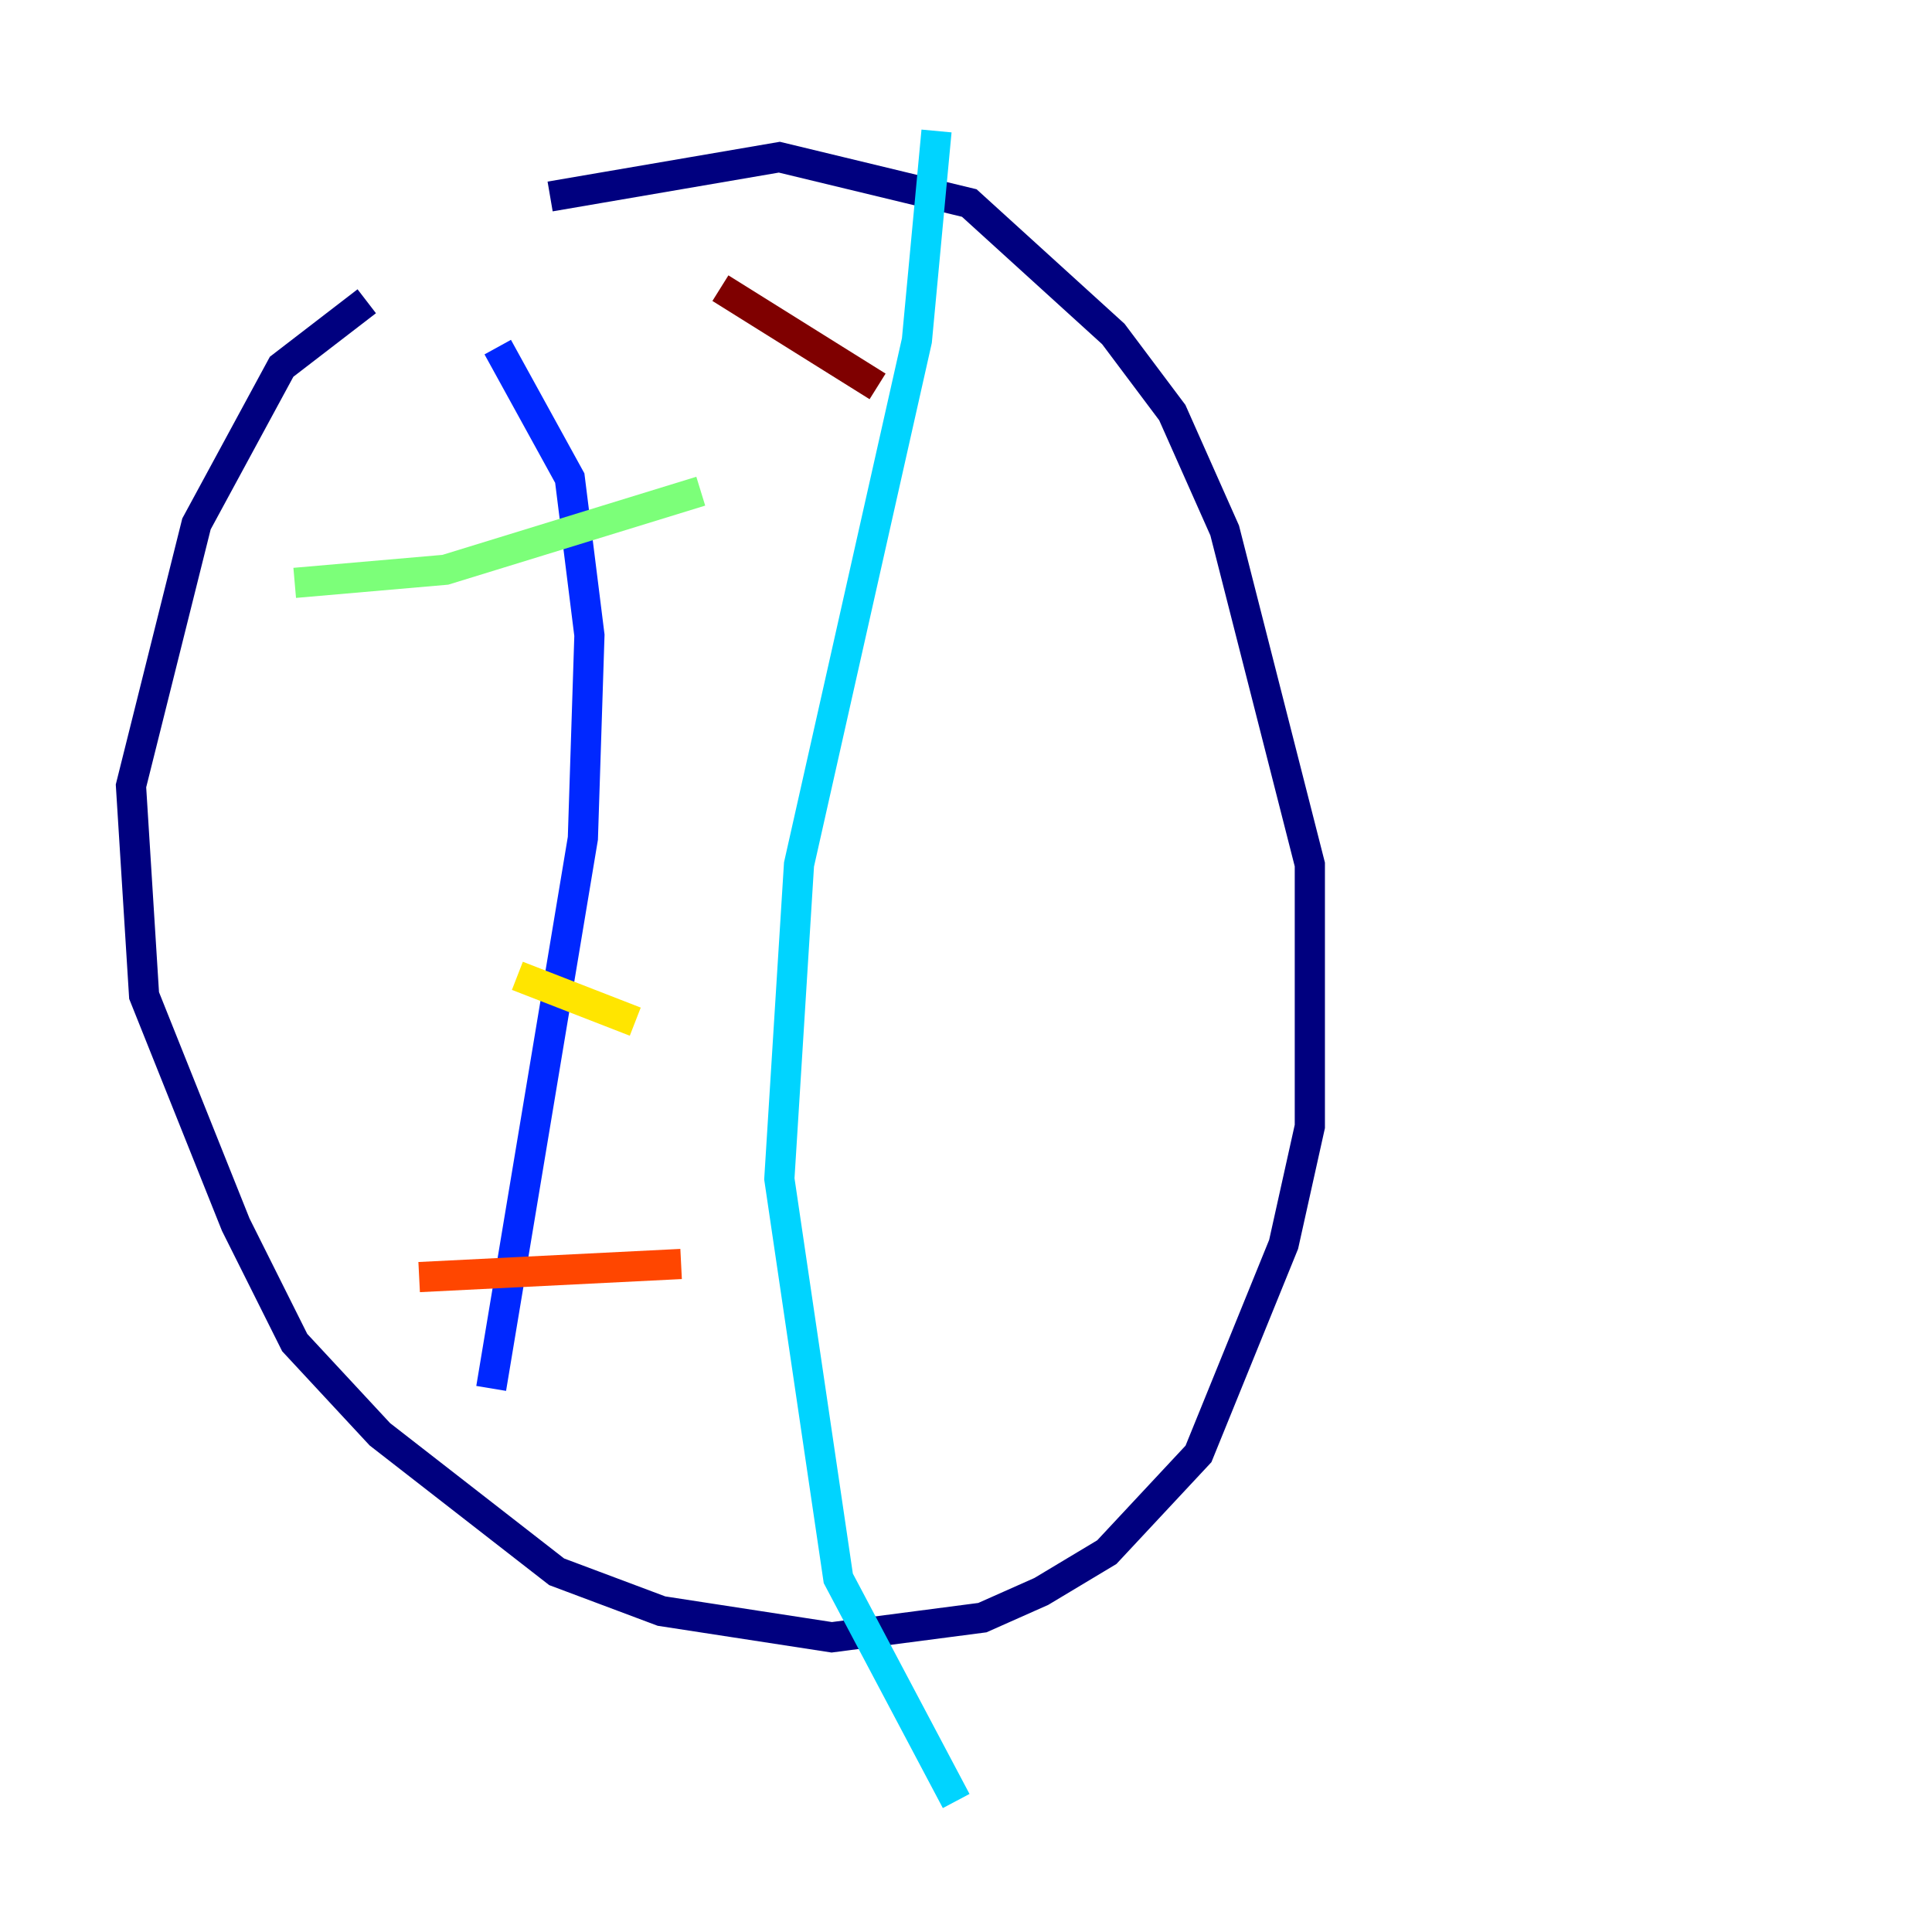 <?xml version="1.0" encoding="utf-8" ?>
<svg baseProfile="tiny" height="128" version="1.2" viewBox="0,0,128,128" width="128" xmlns="http://www.w3.org/2000/svg" xmlns:ev="http://www.w3.org/2001/xml-events" xmlns:xlink="http://www.w3.org/1999/xlink"><defs /><polyline fill="none" points="24.298,19.959 18.658,24.298 13.017,34.712 8.678,52.068 9.546,65.953 15.62,81.139 19.525,88.949 25.166,95.024 36.881,104.136 43.824,106.739 55.105,108.475 65.085,107.173 68.99,105.437 73.329,102.834 79.403,96.325 85.044,82.441 86.78,74.63 86.78,57.275 81.139,35.146 77.668,27.336 73.763,22.129 64.217,13.451 51.634,10.414 36.447,13.017" stroke="#00007f" stroke-width="2" /><polyline fill="none" points="32.976,22.997 37.749,31.675 39.051,42.088 38.617,55.539 32.542,91.986" stroke="#0028ff" stroke-width="2" /><polyline fill="none" points="62.047,8.678 60.746,22.563 52.936,57.275 51.634,78.102 55.539,104.57 63.349,119.322" stroke="#00d4ff" stroke-width="2" /><polyline fill="none" points="19.525,38.617 29.505,37.749 46.427,32.542" stroke="#7cff79" stroke-width="2" /><polyline fill="none" points="34.278,64.651 42.088,67.688" stroke="#ffe500" stroke-width="2" /><polyline fill="none" points="27.77,84.61 45.125,83.742" stroke="#ff4600" stroke-width="2" /><polyline fill="none" points="47.729,19.091 58.142,25.6" stroke="#7f0000" stroke-width="2" /></svg>
